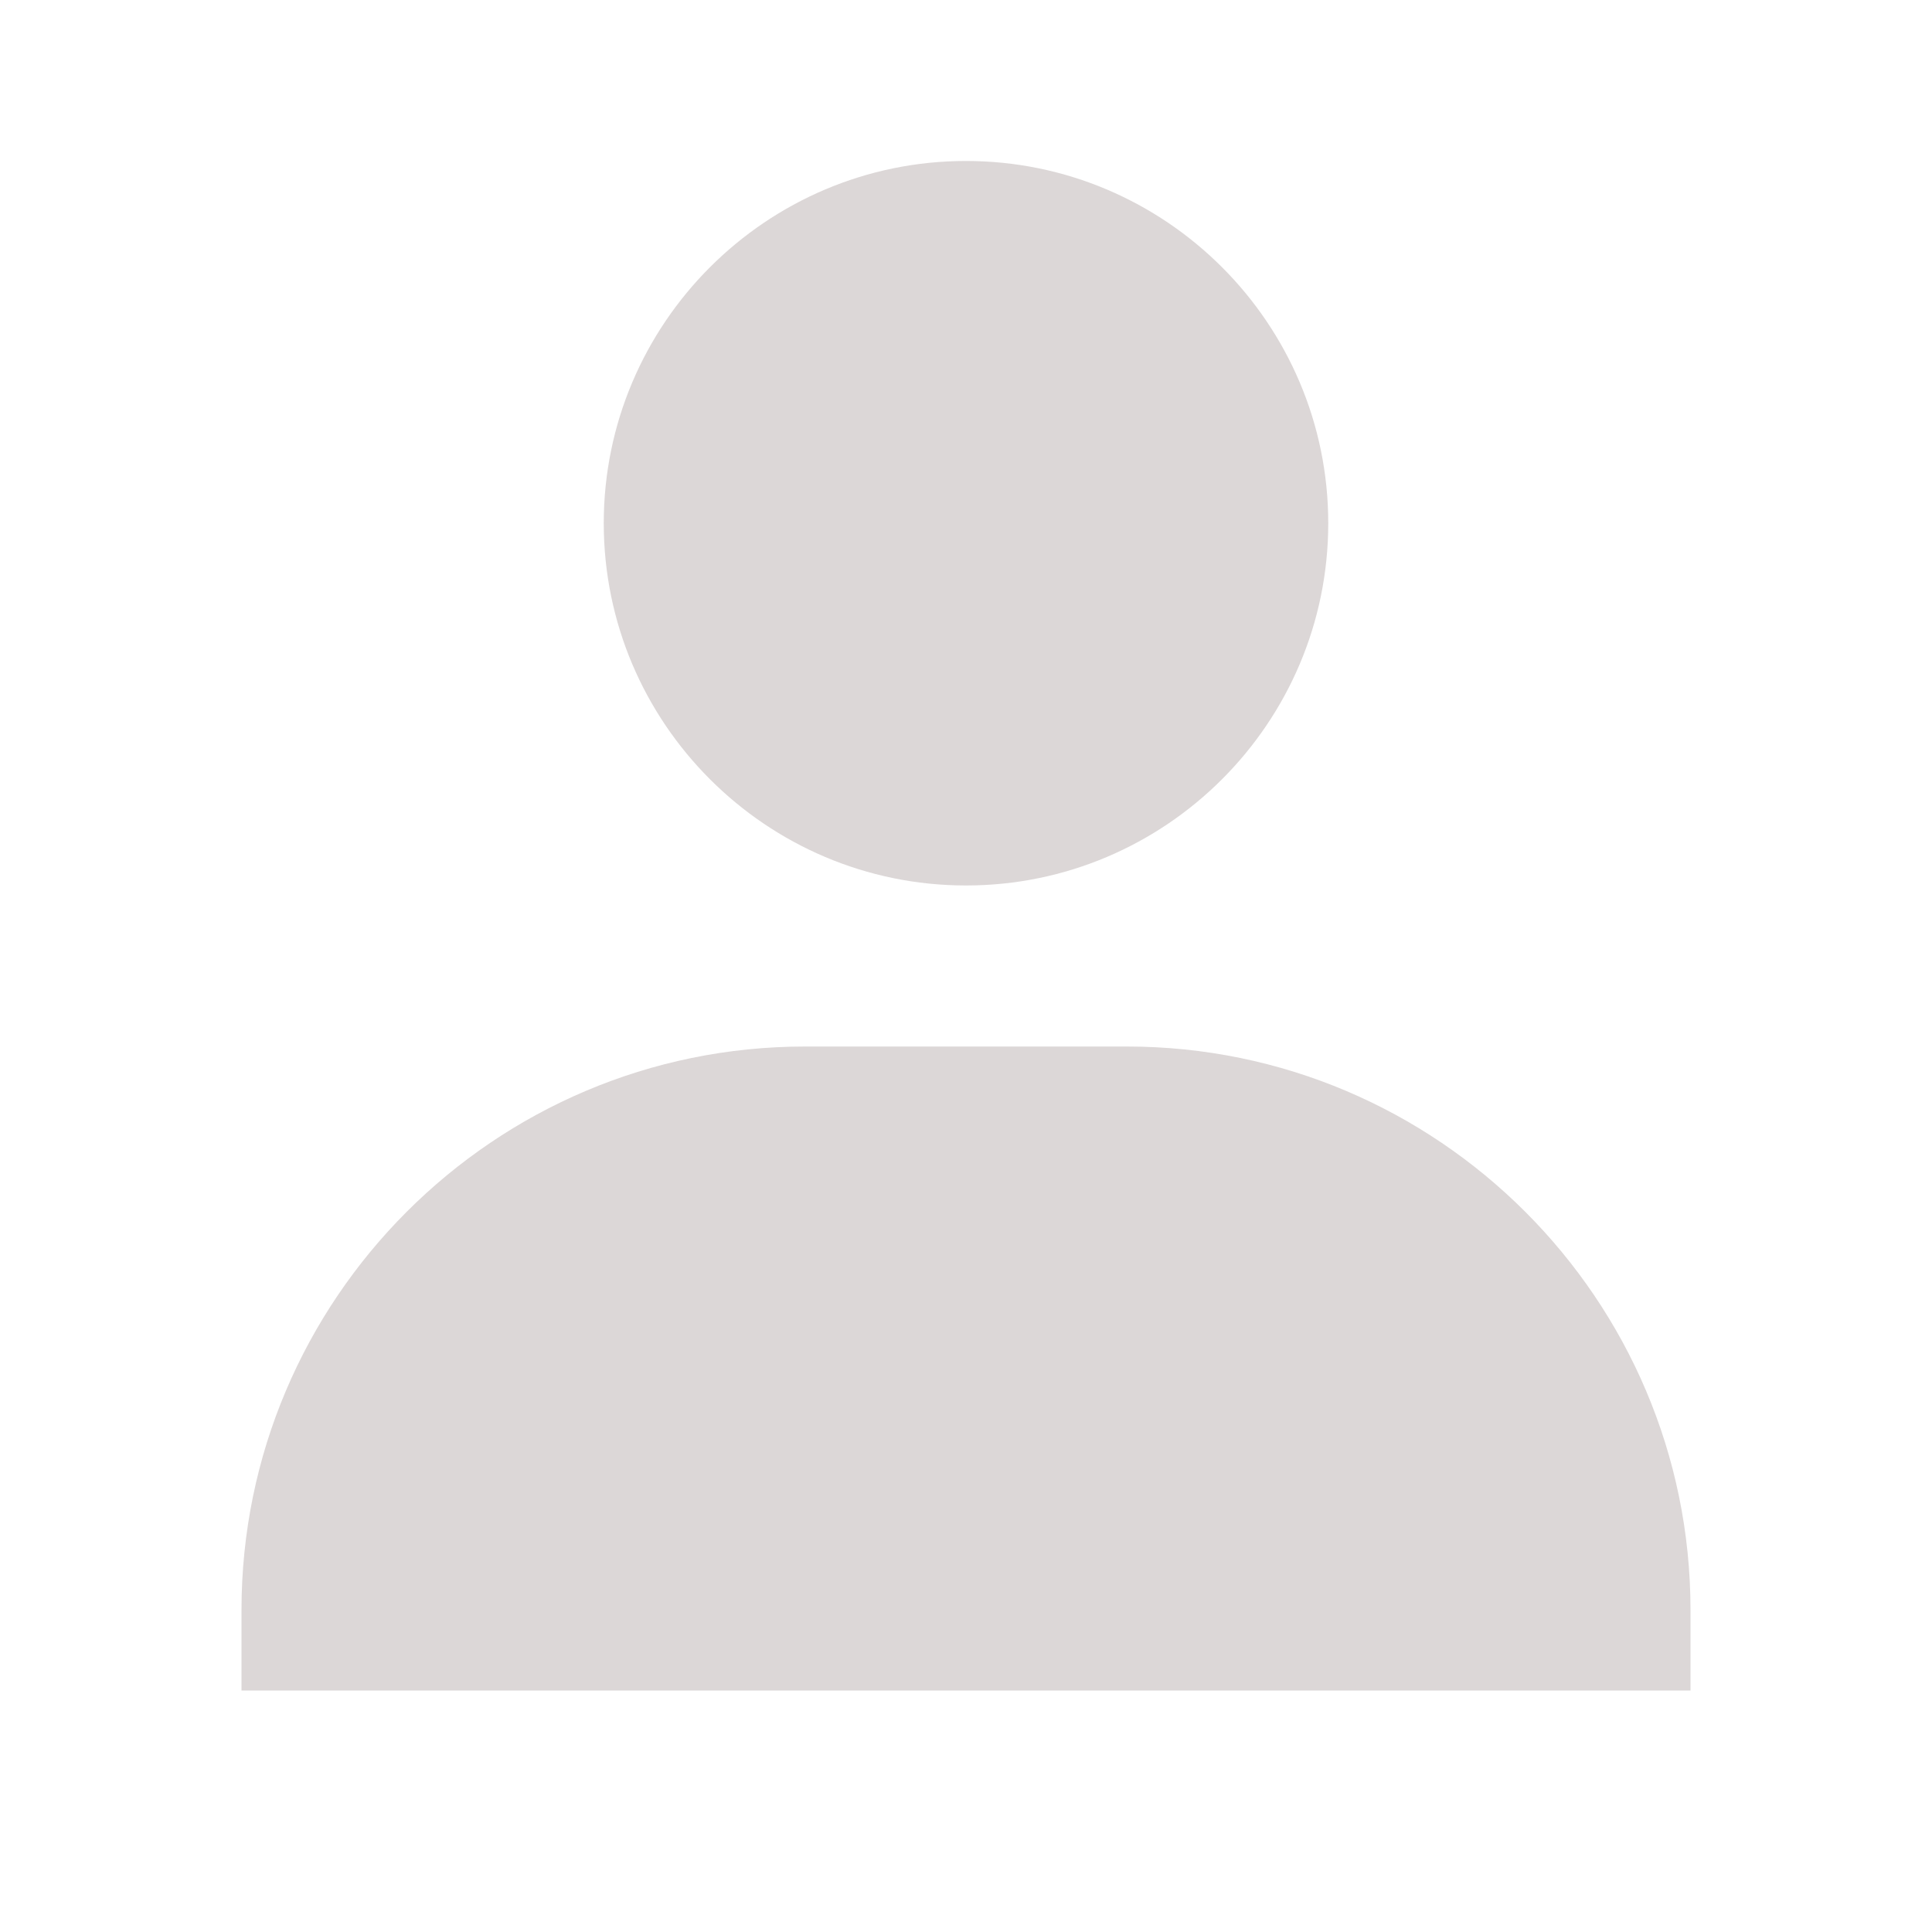 <svg width="28" height="28" viewBox="0 0 28 28" fill="none" xmlns="http://www.w3.org/2000/svg">
<path d="M8.75 7.583C8.75 10.478 11.105 12.833 14 12.833C16.895 12.833 19.25 10.478 19.25 7.583C19.25 4.689 16.895 2.333 14 2.333C11.105 2.333 8.75 4.689 8.75 7.583ZM23.333 24.5H24.5V23.333C24.5 18.831 20.835 15.167 16.333 15.167H11.667C7.163 15.167 3.5 18.831 3.5 23.333V24.5H23.333Z" fill="#DCD7D7"/>
</svg>

